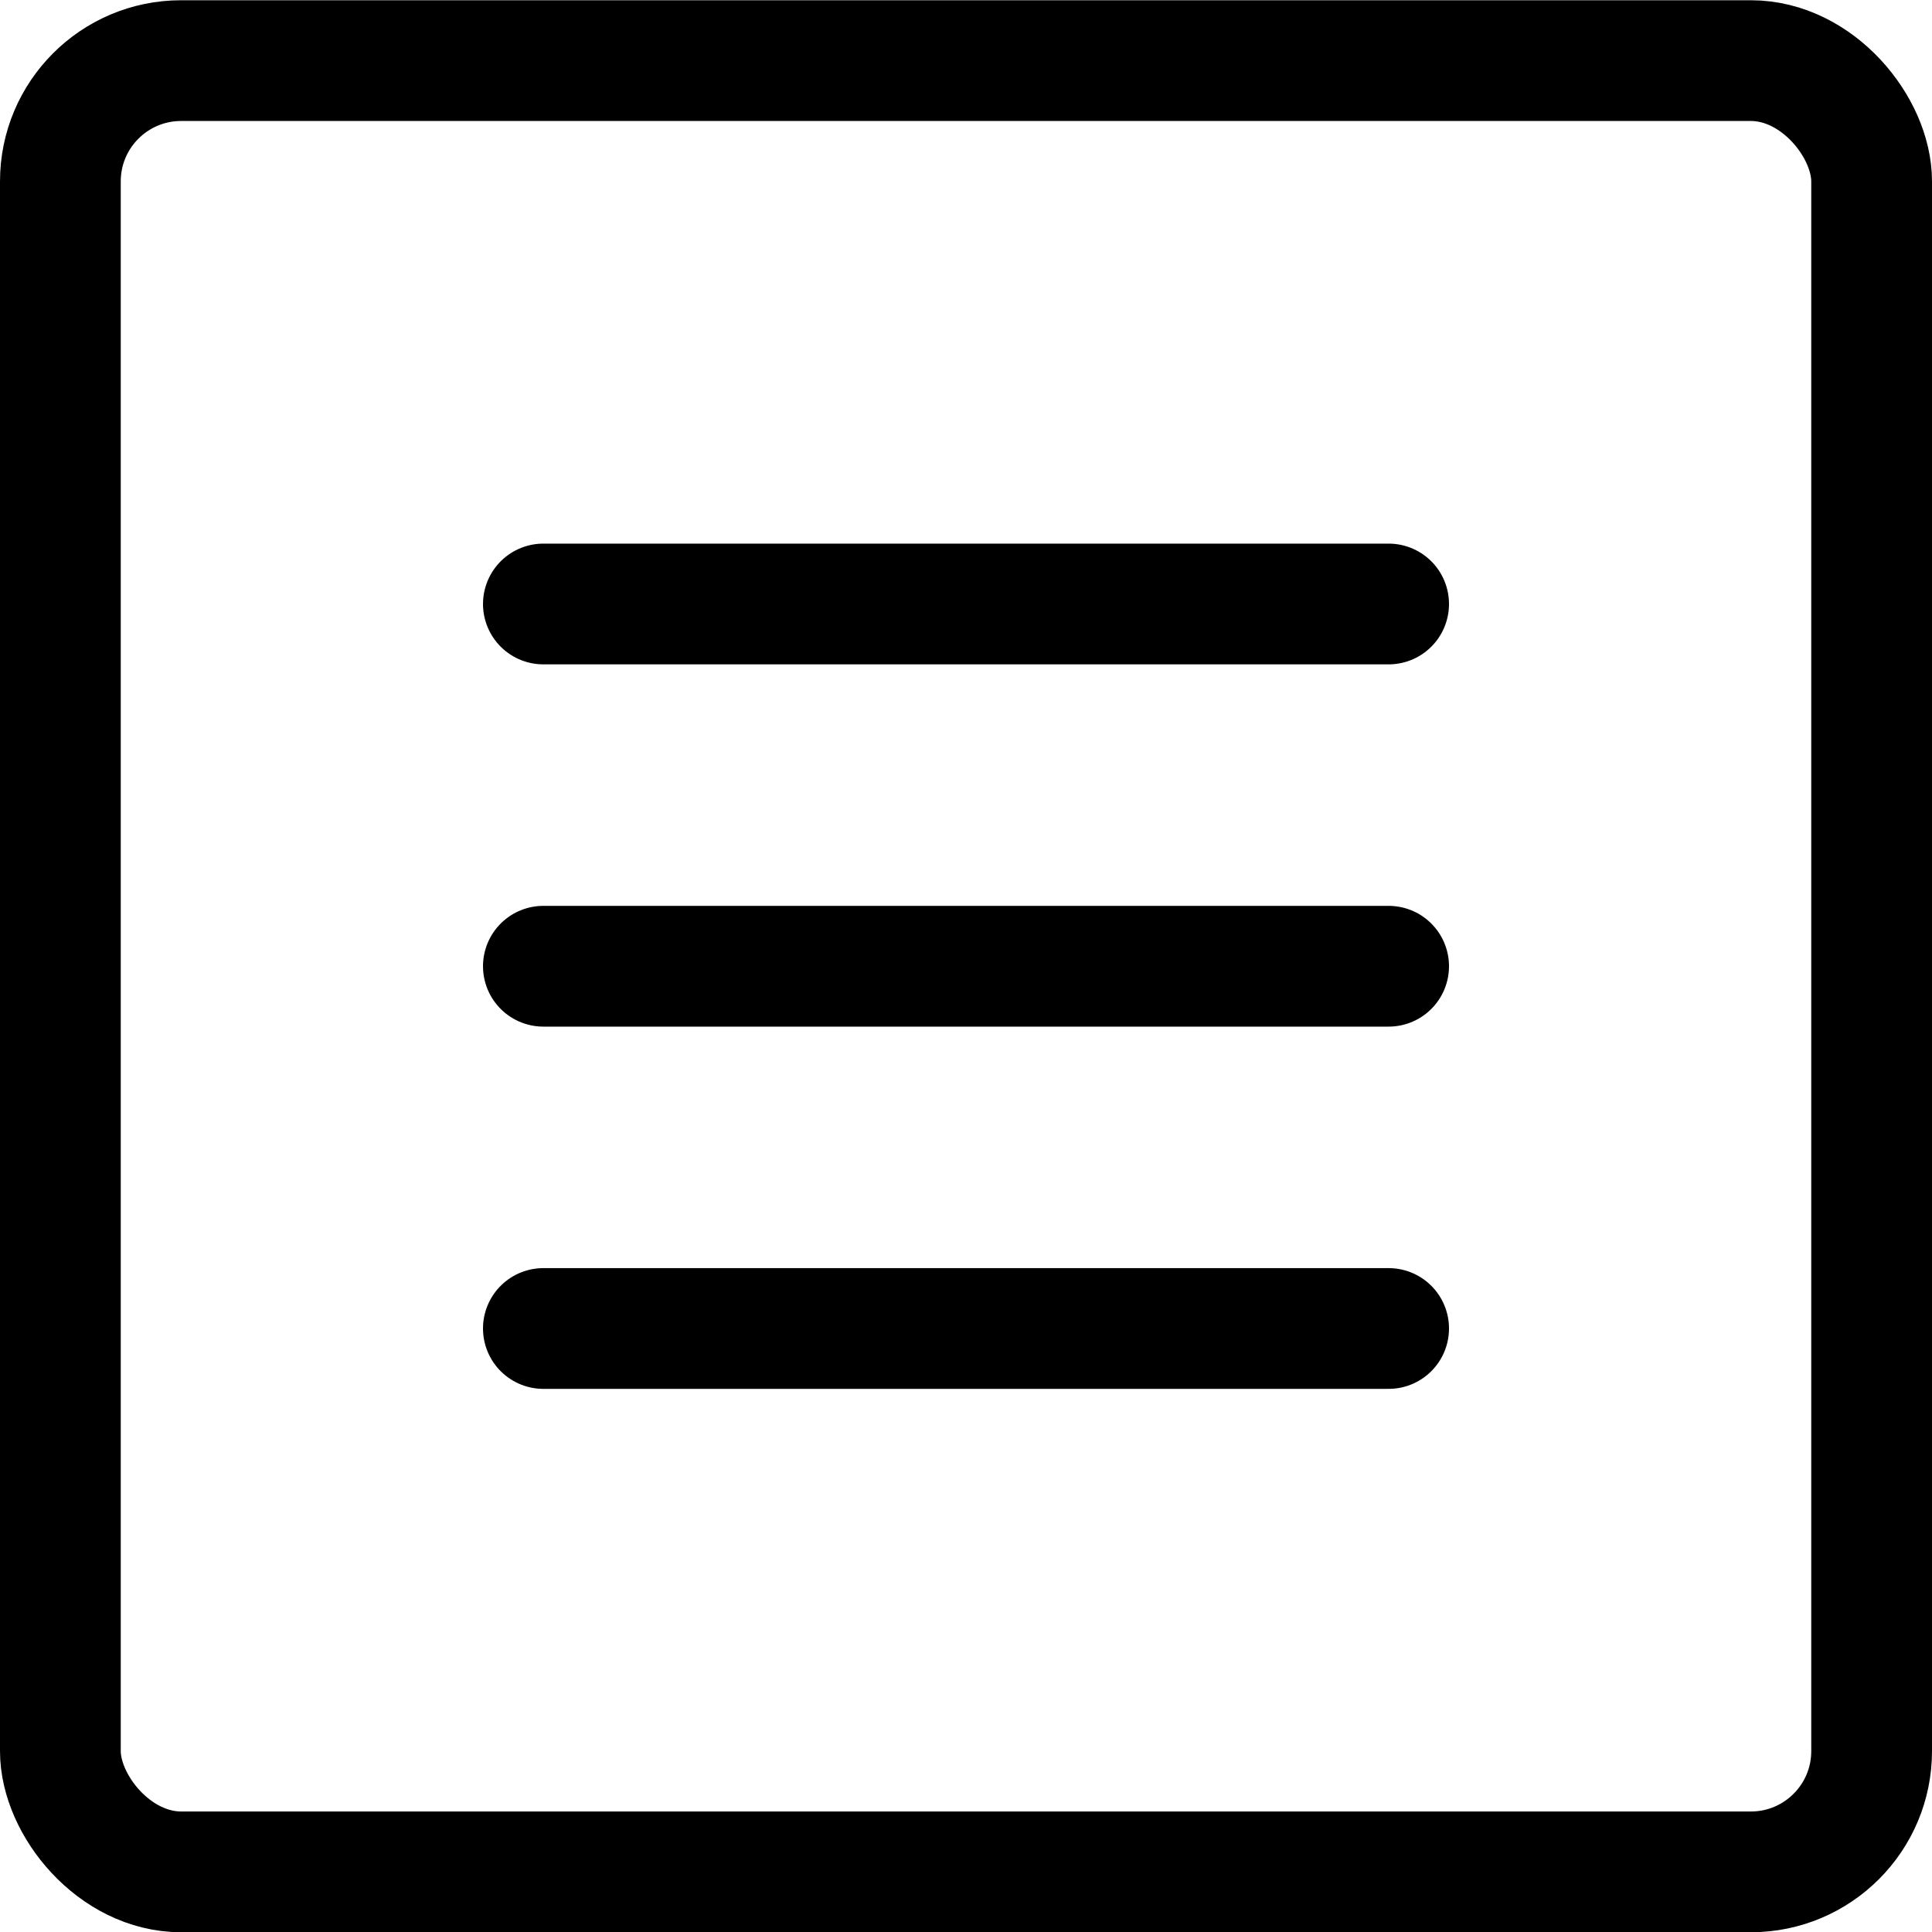 <svg xmlns="http://www.w3.org/2000/svg" viewBox="0 0 24 24"><defs><style>.a{fill:none;stroke:#000;stroke-linecap:round;stroke-linejoin:round;stroke-width:1.5px;}</style></defs><title>navigation-menu-4</title><rect class="a" x="0.75" y="0.753" width="22.5" height="22.5" rx="1.5" ry="1.5"/><line class="a" x1="6.75" y1="7.503" x2="17.25" y2="7.503"/><line class="a" x1="6.75" y1="12.003" x2="17.25" y2="12.003"/><line class="a" x1="6.75" y1="16.503" x2="17.25" y2="16.503"/></svg>